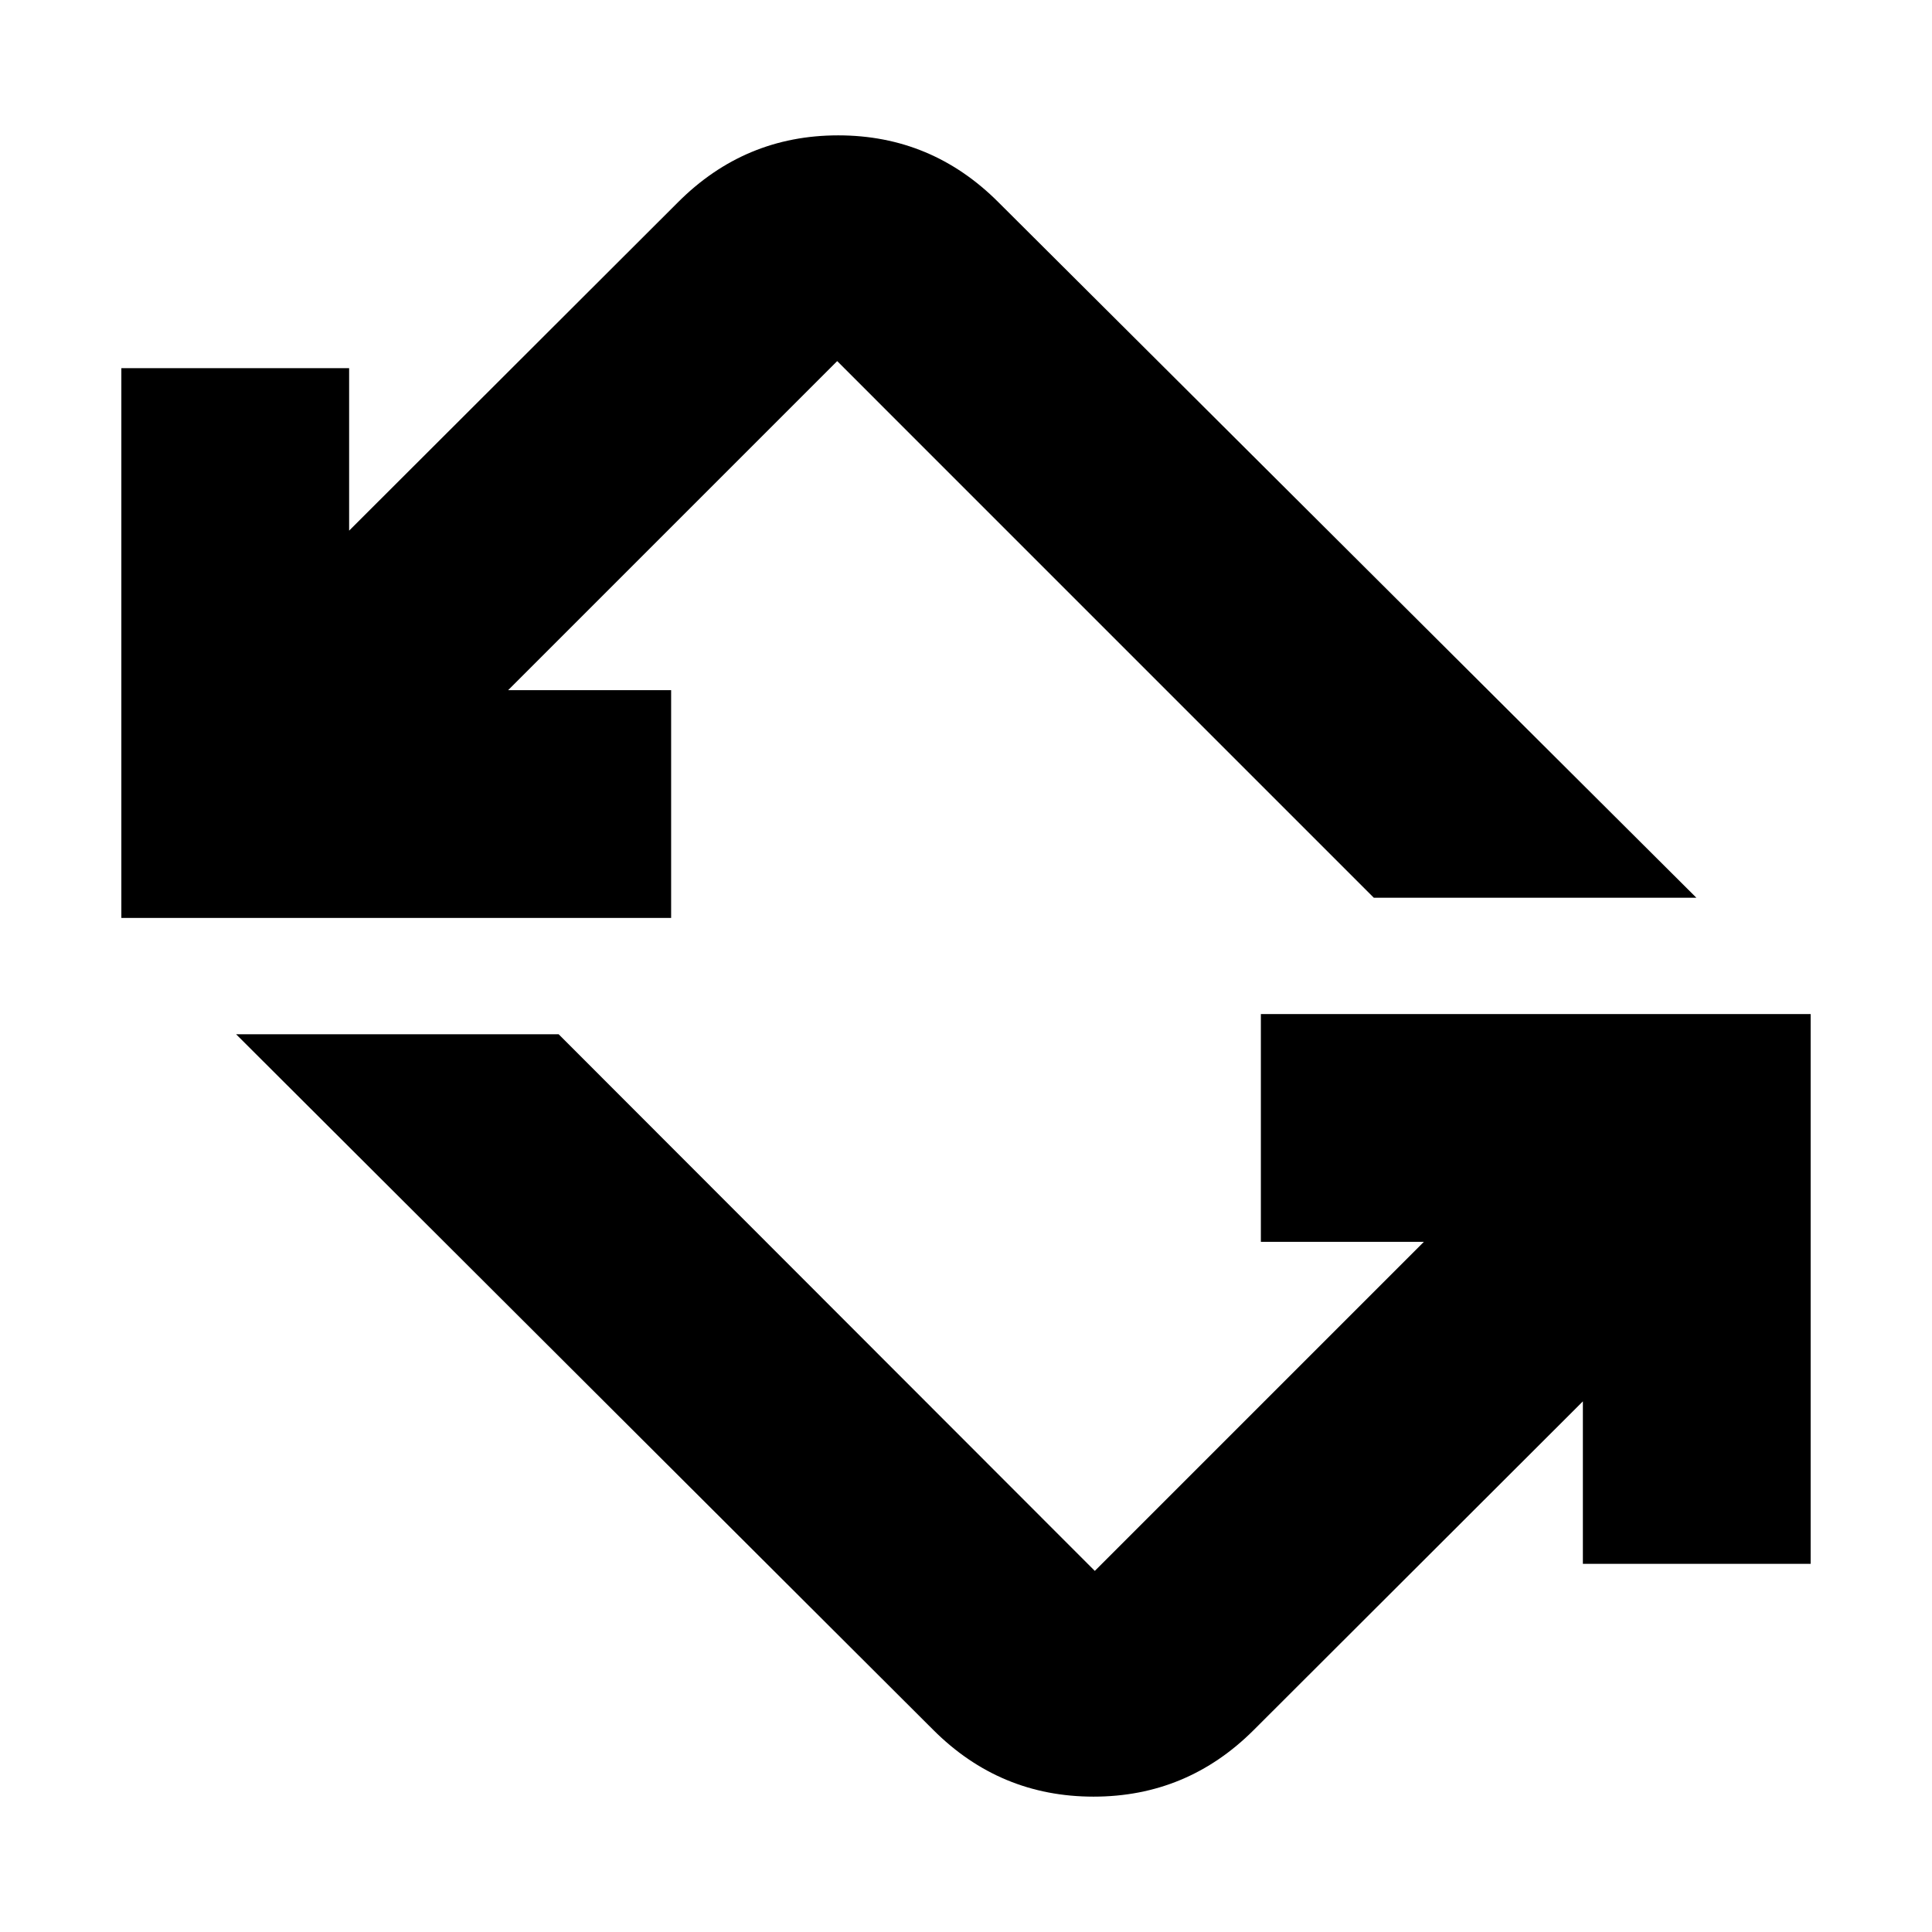 <svg xmlns="http://www.w3.org/2000/svg" height="24" viewBox="0 -960 960 960" width="24"><path d="M463.74-100.41 117.33-446.07h160.28L544-179.43l163.5-163.5h-80.98v-113.18H899.7v273.18H786.52v-80.74l-163.5 163.26q-33.15 33.15-79.64 33.15t-79.64-33.15ZM60.3-503.89v-273.18h113.18v80.74l163.5-163.26q33.15-33.15 79.52-33.15t79.52 33.15l346.89 345.66H682.63L416-780.57l-163.5 163.5h80.98v113.18H60.3Z"/></svg>